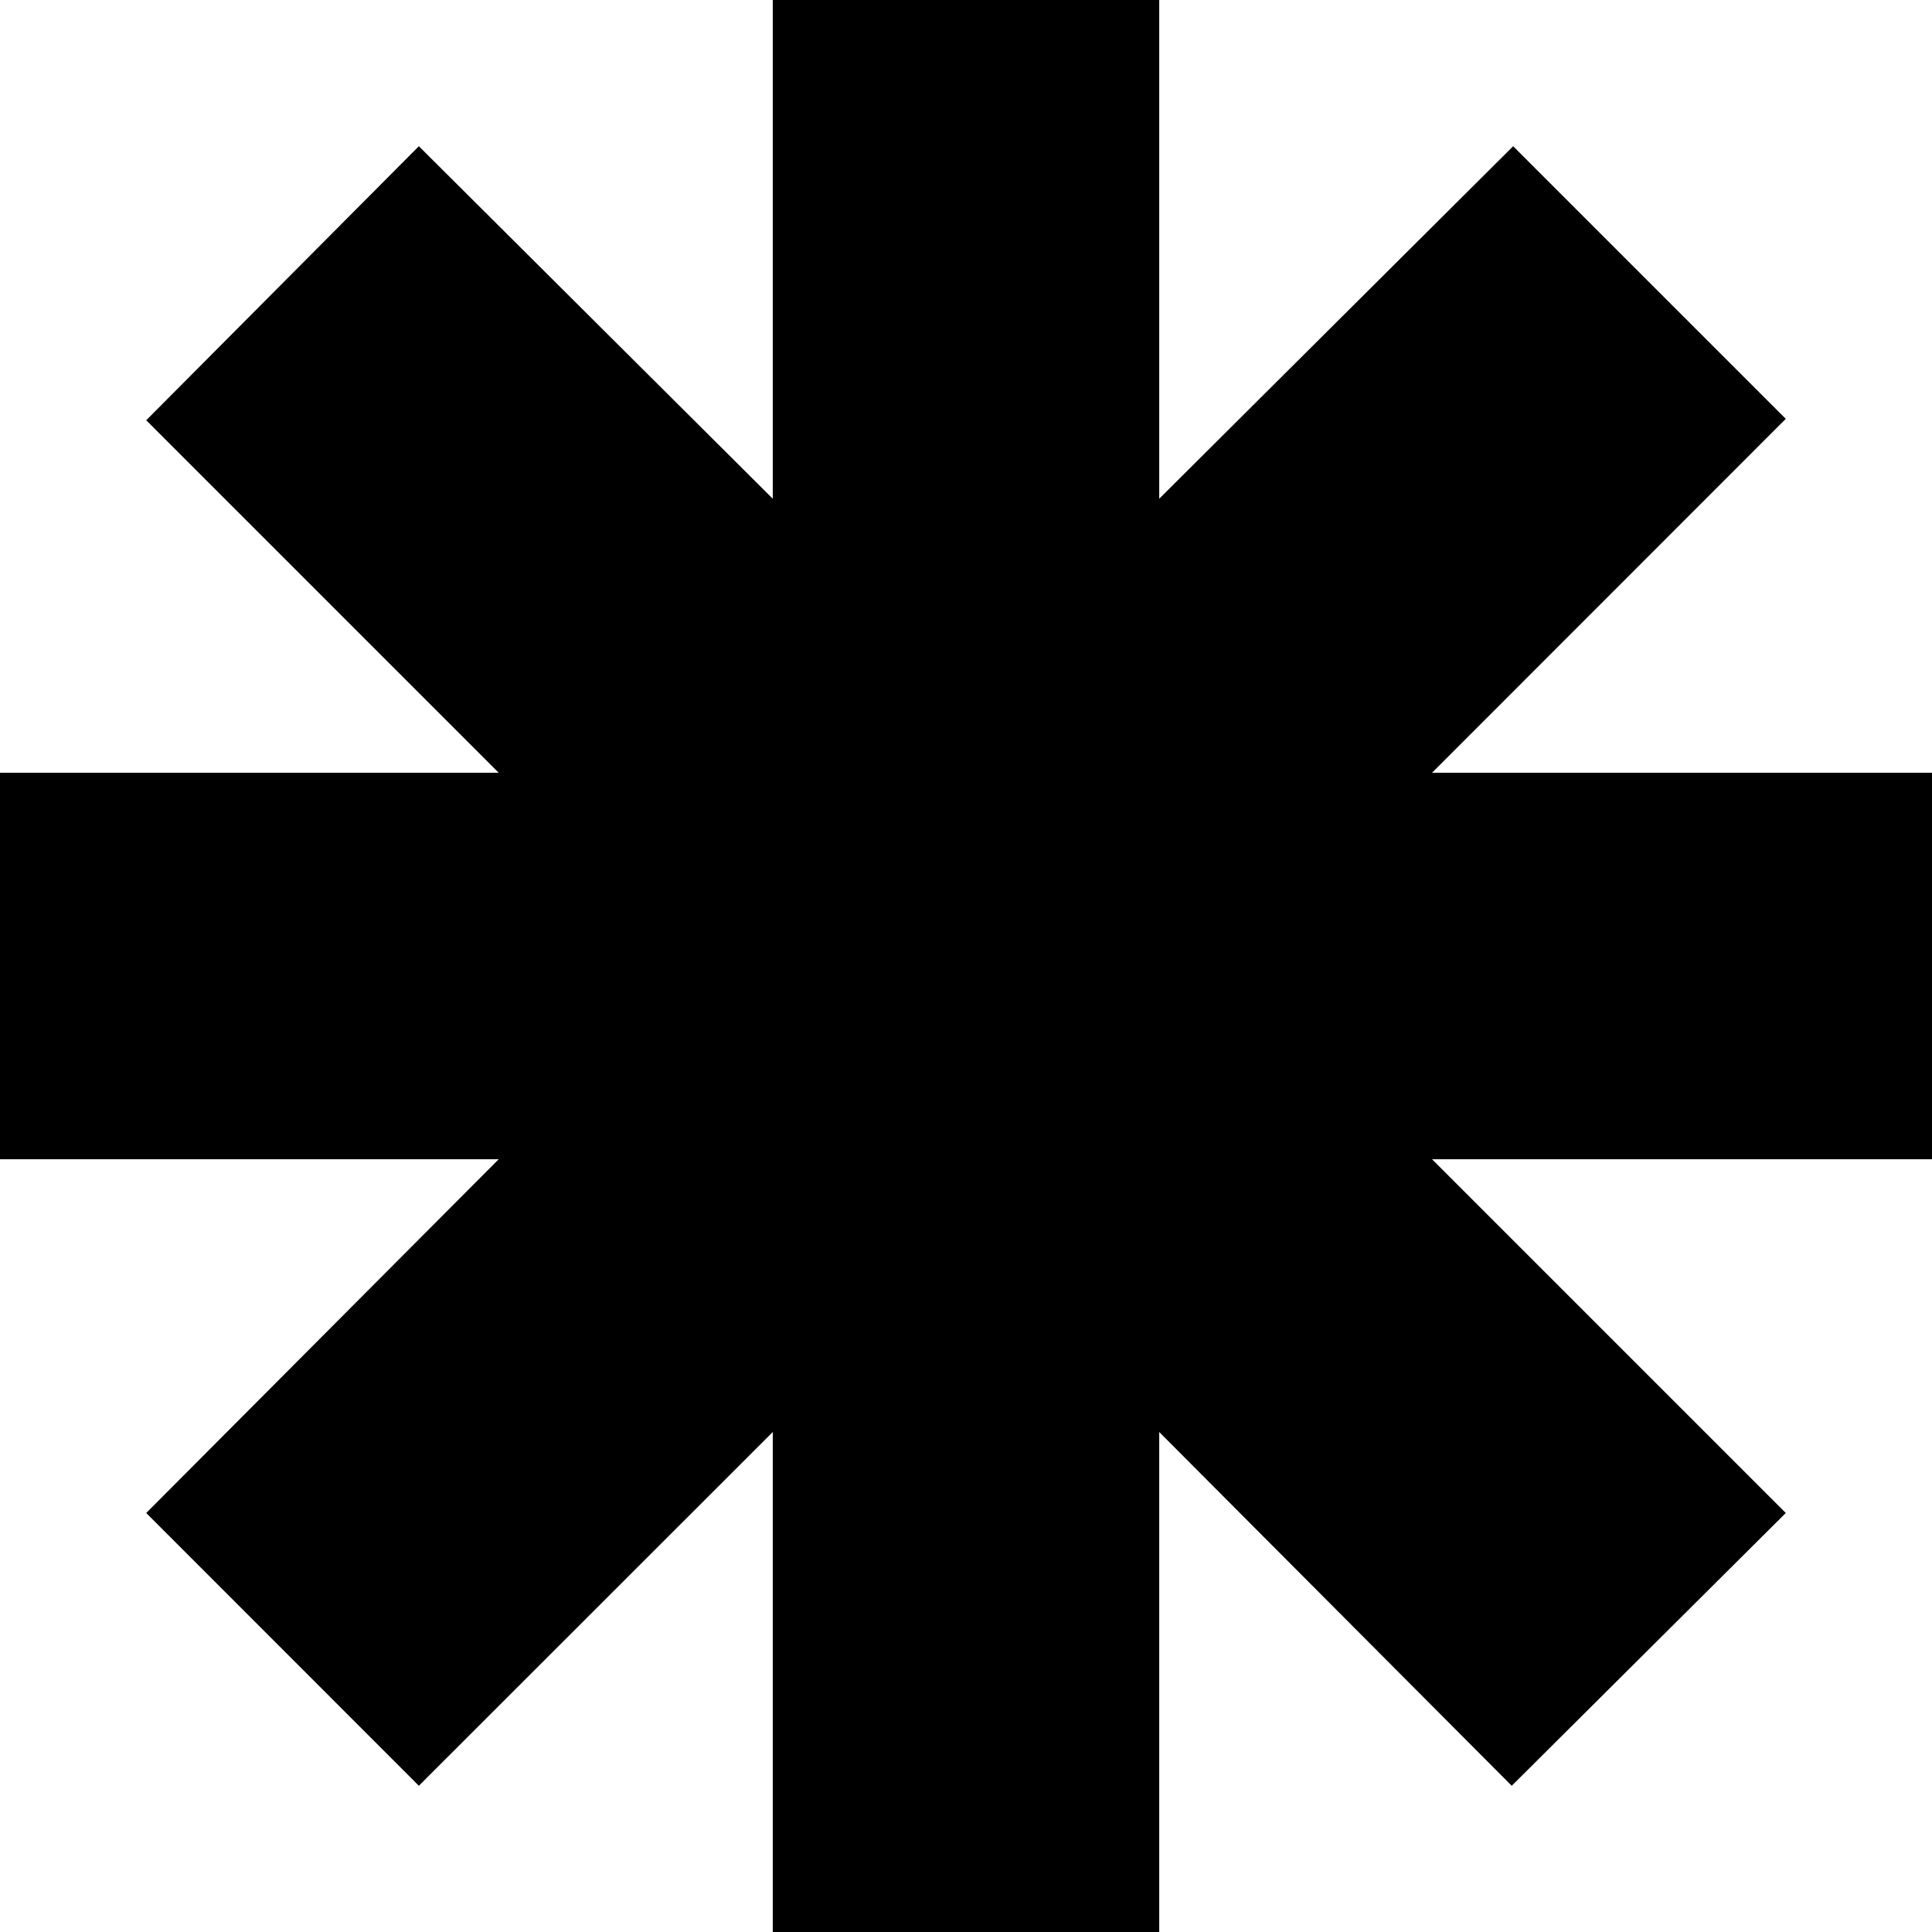 <?xml version="1.0" encoding="utf-8"?><svg version="1.1" id="Layer_1" xmlns="http://www.w3.org/2000/svg" xmlns:xlink="http://www.w3.org/1999/xlink" x="0px" y="0px" viewBox="0 0 122.88 122.88" style="enable-background:new 0 0 122.88 122.88" xml:space="preserve"><style type="text/css">.st0{fill-rule:evenodd;clip-rule:evenodd;}</style><g><polygon class="st0" points="91.08,49.15 122.88,49.15 122.88,73.73 91.08,73.73 113.58,96.23 96.15,113.58 73.73,91.08 73.73,122.88 49.15,122.88 49.15,91.08 26.64,113.58 9.3,96.23 31.72,73.73 0,73.73 0,49.15 31.72,49.15 9.3,26.73 26.64,9.3 49.15,31.72 49.15,0 73.73,0 73.73,31.72 96.24,9.3 113.58,26.64 91.08,49.15"/></g></svg>